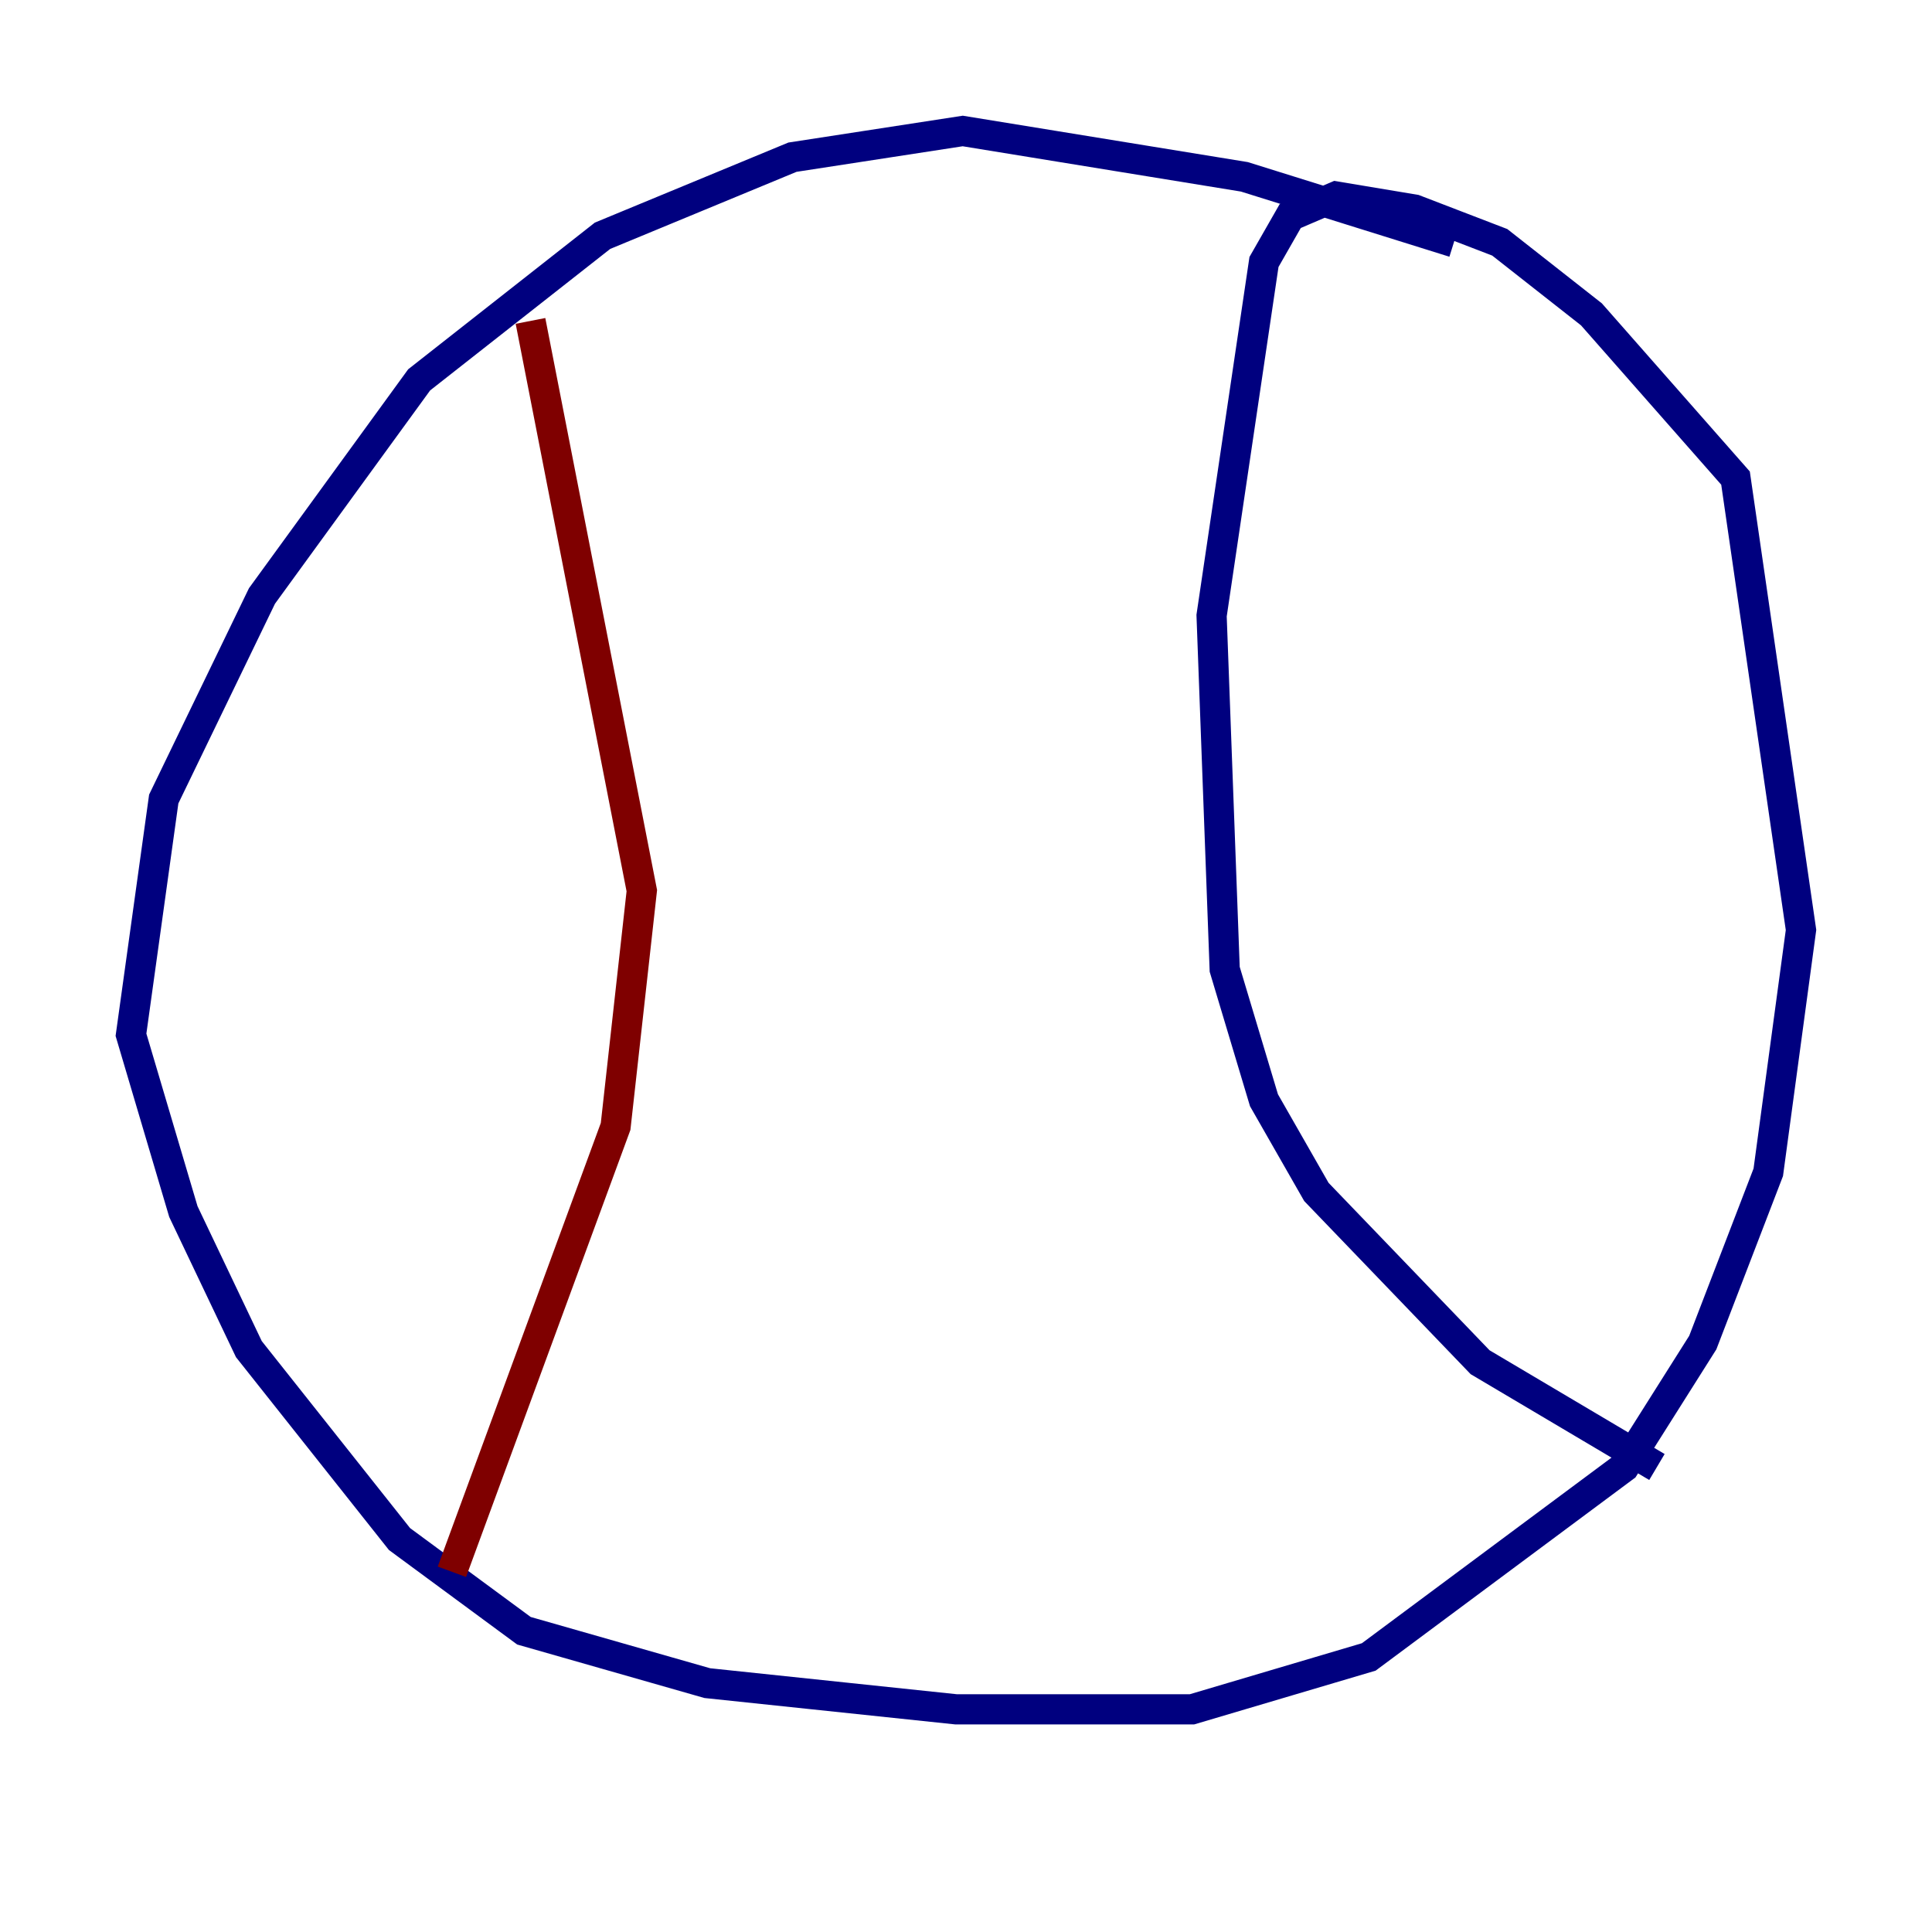 <?xml version="1.0" encoding="utf-8" ?>
<svg baseProfile="tiny" height="128" version="1.2" viewBox="0,0,128,128" width="128" xmlns="http://www.w3.org/2000/svg" xmlns:ev="http://www.w3.org/2001/xml-events" xmlns:xlink="http://www.w3.org/1999/xlink"><defs /><polyline fill="none" points="96.325,16.054 82.441,11.715 63.783,8.678 52.502,10.414 39.919,15.62 27.77,25.166 17.356,39.485 10.848,52.936 8.678,68.556 12.149,80.271 16.488,89.383 26.468,101.966 34.712,108.041 46.861,111.512 63.349,113.248 78.969,113.248 90.685,109.776 107.607,97.193 112.814,88.949 117.153,77.668 119.322,61.614 114.983,31.675 105.437,20.827 99.363,16.054 93.722,13.885 88.515,13.017 85.478,14.319 83.742,17.356 80.271,40.786 81.139,64.217 83.742,72.895 87.214,78.969 98.061,90.251 109.776,97.193" stroke="#00007f" stroke-width="2" /><polyline fill="none" points="35.146,21.261 42.522,59.01 40.786,74.63 29.939,104.136" stroke="#7f0000" stroke-width="2" /></svg>